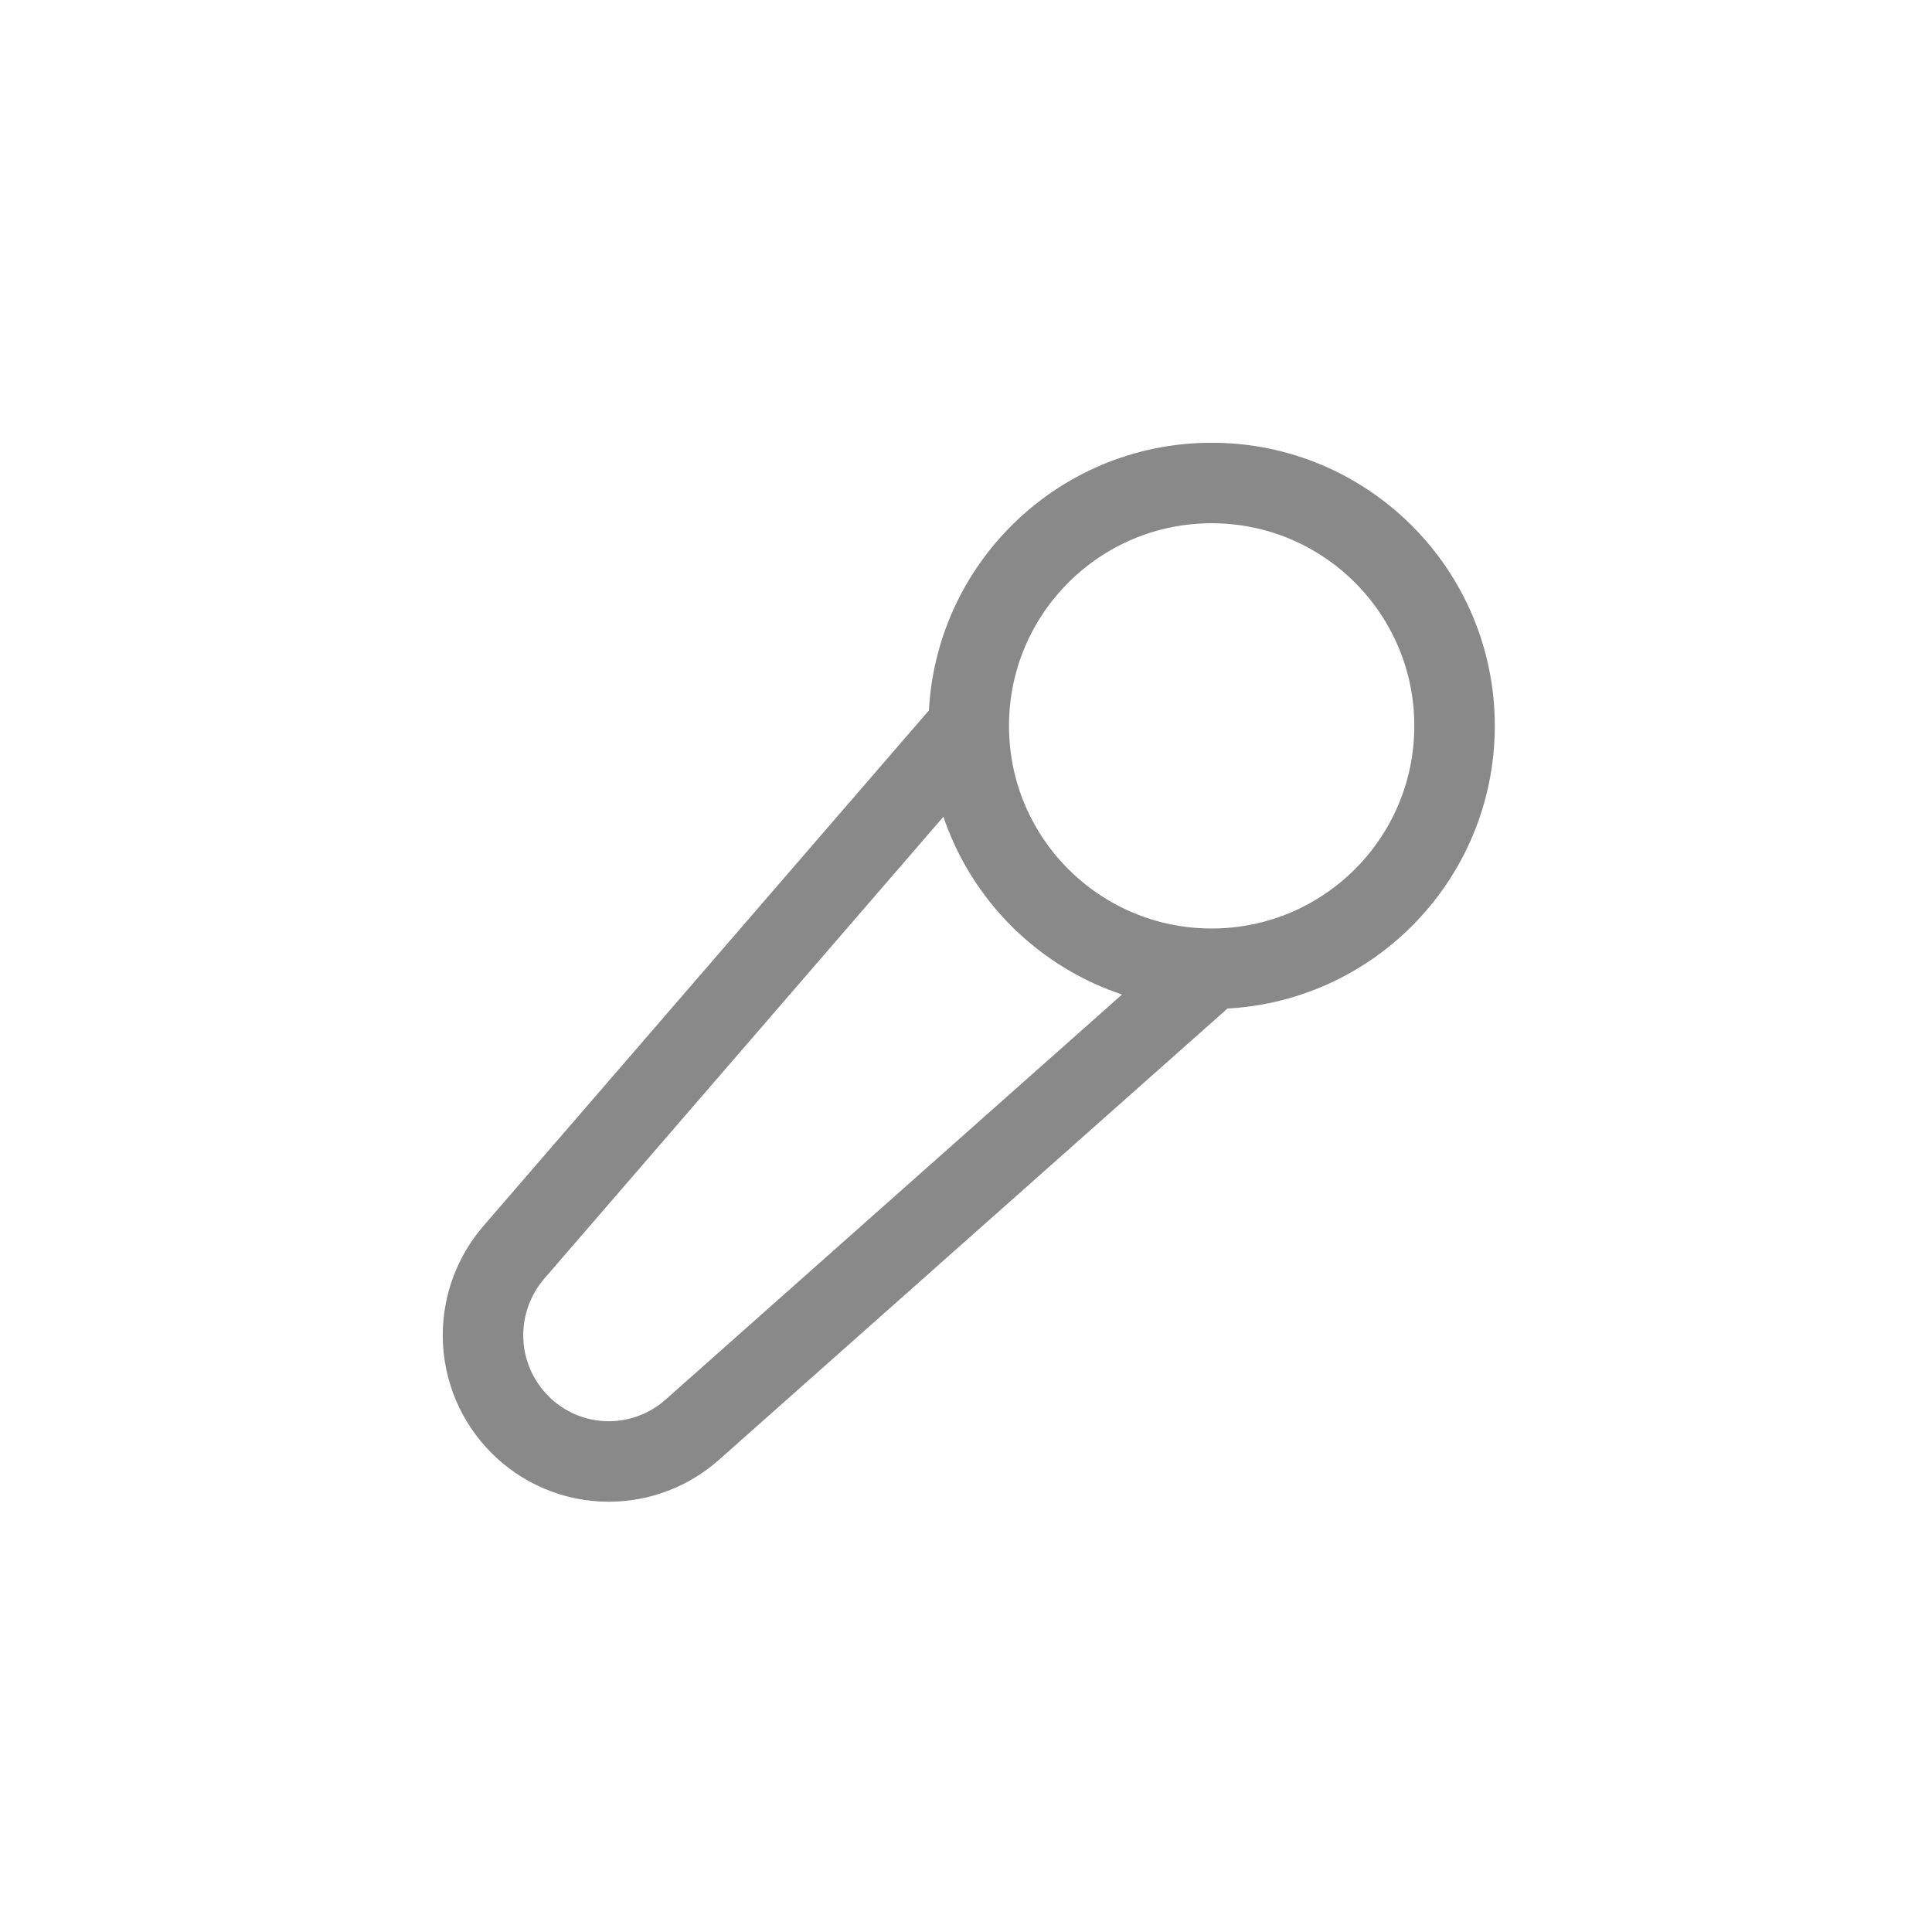 <svg width="24" height="24" viewBox="0 0 24 24" fill="none" xmlns="http://www.w3.org/2000/svg">
<g clip-path="url(#clip0_18_31)">
<path d="M15.052 12.034C16.718 12.034 18.069 10.684 18.069 9.017C18.069 7.351 16.718 6 15.052 6C13.385 6 12.034 7.351 12.034 9.017M15.052 12.034C13.385 12.034 12.034 10.684 12.034 9.017M15.052 12.034L8.599 17.761C8.313 18.015 7.944 18.155 7.562 18.155V18.155C6.699 18.155 6 17.45 6 16.587V16.587C6 16.21 6.136 15.843 6.382 15.558L12.034 9.017" stroke="#898989"/>
</g>
<defs>
<clipPath id="clip0_18_31">
<rect width="14" height="14" fill="white" transform="translate(5 5)"/>
</clipPath>
</defs>
</svg>
